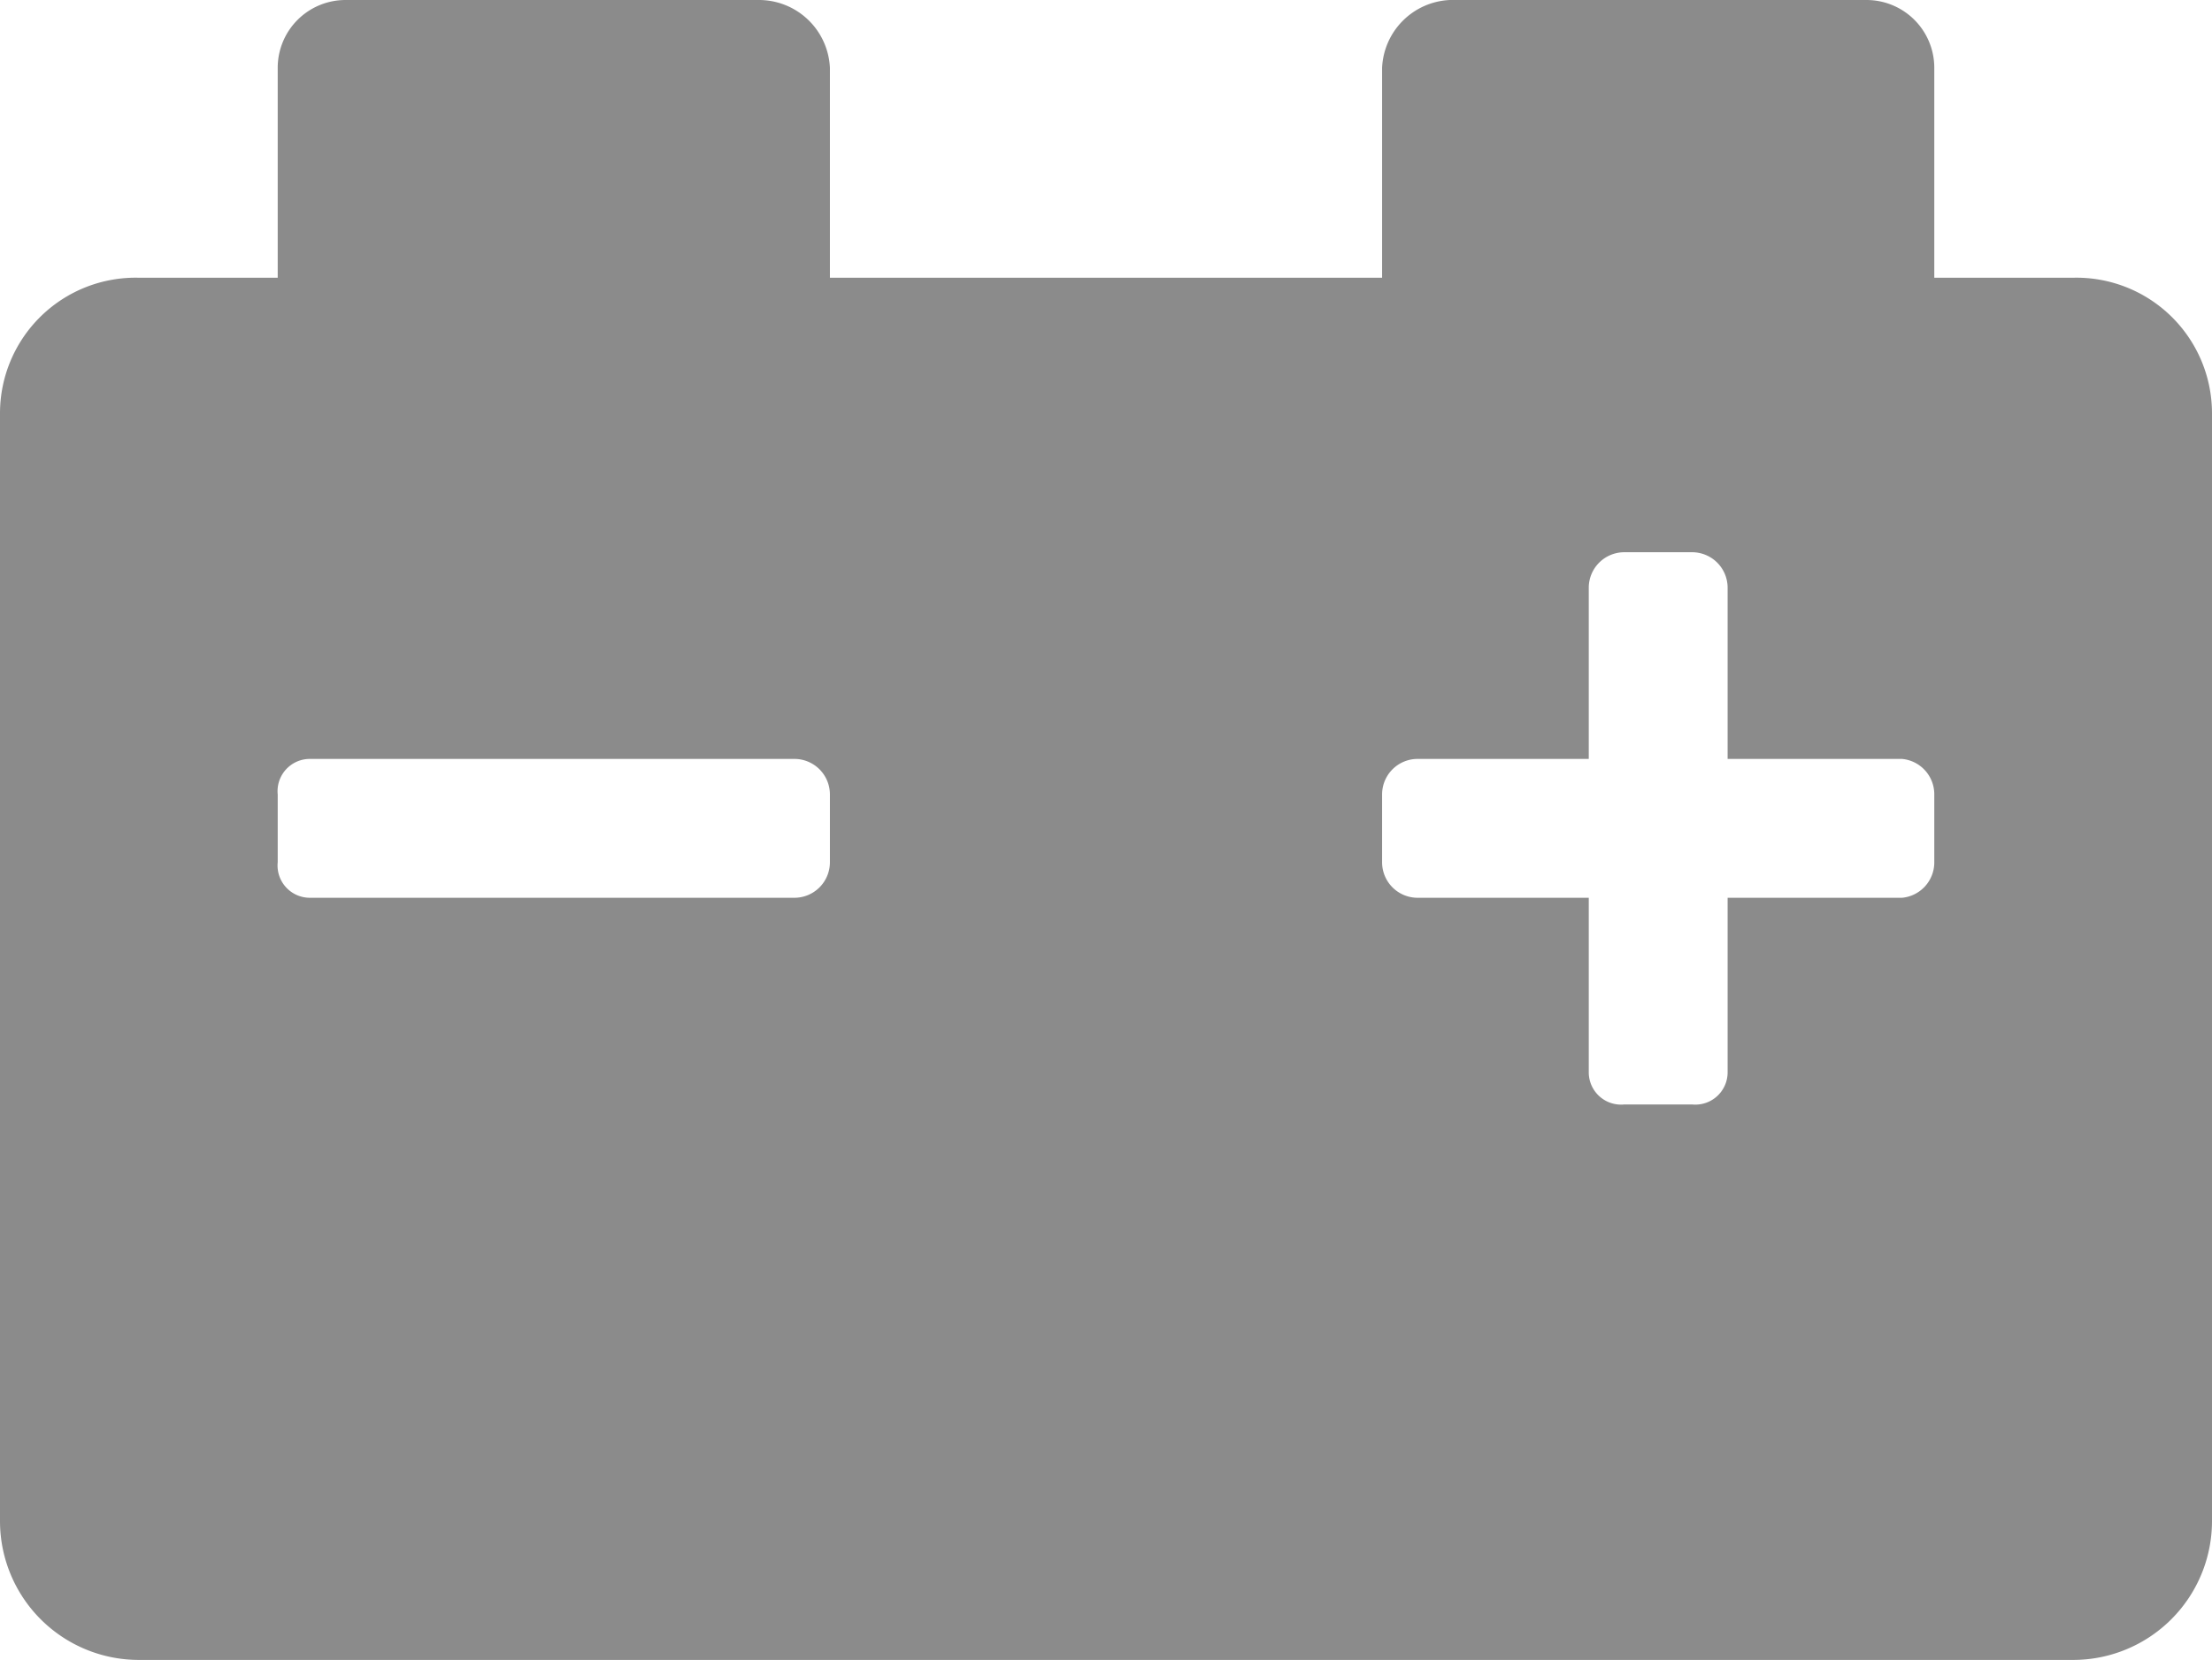 <svg id="Capa_1" data-name="Capa 1" xmlns="http://www.w3.org/2000/svg" viewBox="0 0 68.5 51.4"><path id="car-battery-solid" d="M64.2,8.6H59.9V2.1A2.1,2.1,0,0,0,57.8,0H44.9a2.2,2.2,0,0,0-2.1,2.1h0V8.6H25.7V2.1A2.2,2.2,0,0,0,23.5,0H10.7A2.1,2.1,0,0,0,8.6,2.1h0V8.6H4.3A4.2,4.2,0,0,0,0,12.8V47.1a4.3,4.3,0,0,0,4.3,4.3H64.2a4.3,4.3,0,0,0,4.3-4.3V12.8A4.2,4.2,0,0,0,64.2,8.6ZM25.7,26.7a1.1,1.1,0,0,1-1.1,1.1H9.6a1,1,0,0,1-1-1.1h0V24.6a1,1,0,0,1,1-1.1h15a1.1,1.1,0,0,1,1.1,1.1h0Zm34.2,0a1.1,1.1,0,0,1-1,1.1H53.5v5.4a1,1,0,0,1-1.1,1H50.3a1,1,0,0,1-1.1-1h0V27.8H43.9a1.1,1.1,0,0,1-1.1-1.1h0V24.6a1.1,1.1,0,0,1,1.1-1.1h5.3V18.2a1.1,1.1,0,0,1,1.1-1.1h2.1a1.1,1.1,0,0,1,1.1,1.1h0v5.3h5.4a1.1,1.1,0,0,1,1,1.1h0Z" style="fill:#8b8b8b"/></svg>
